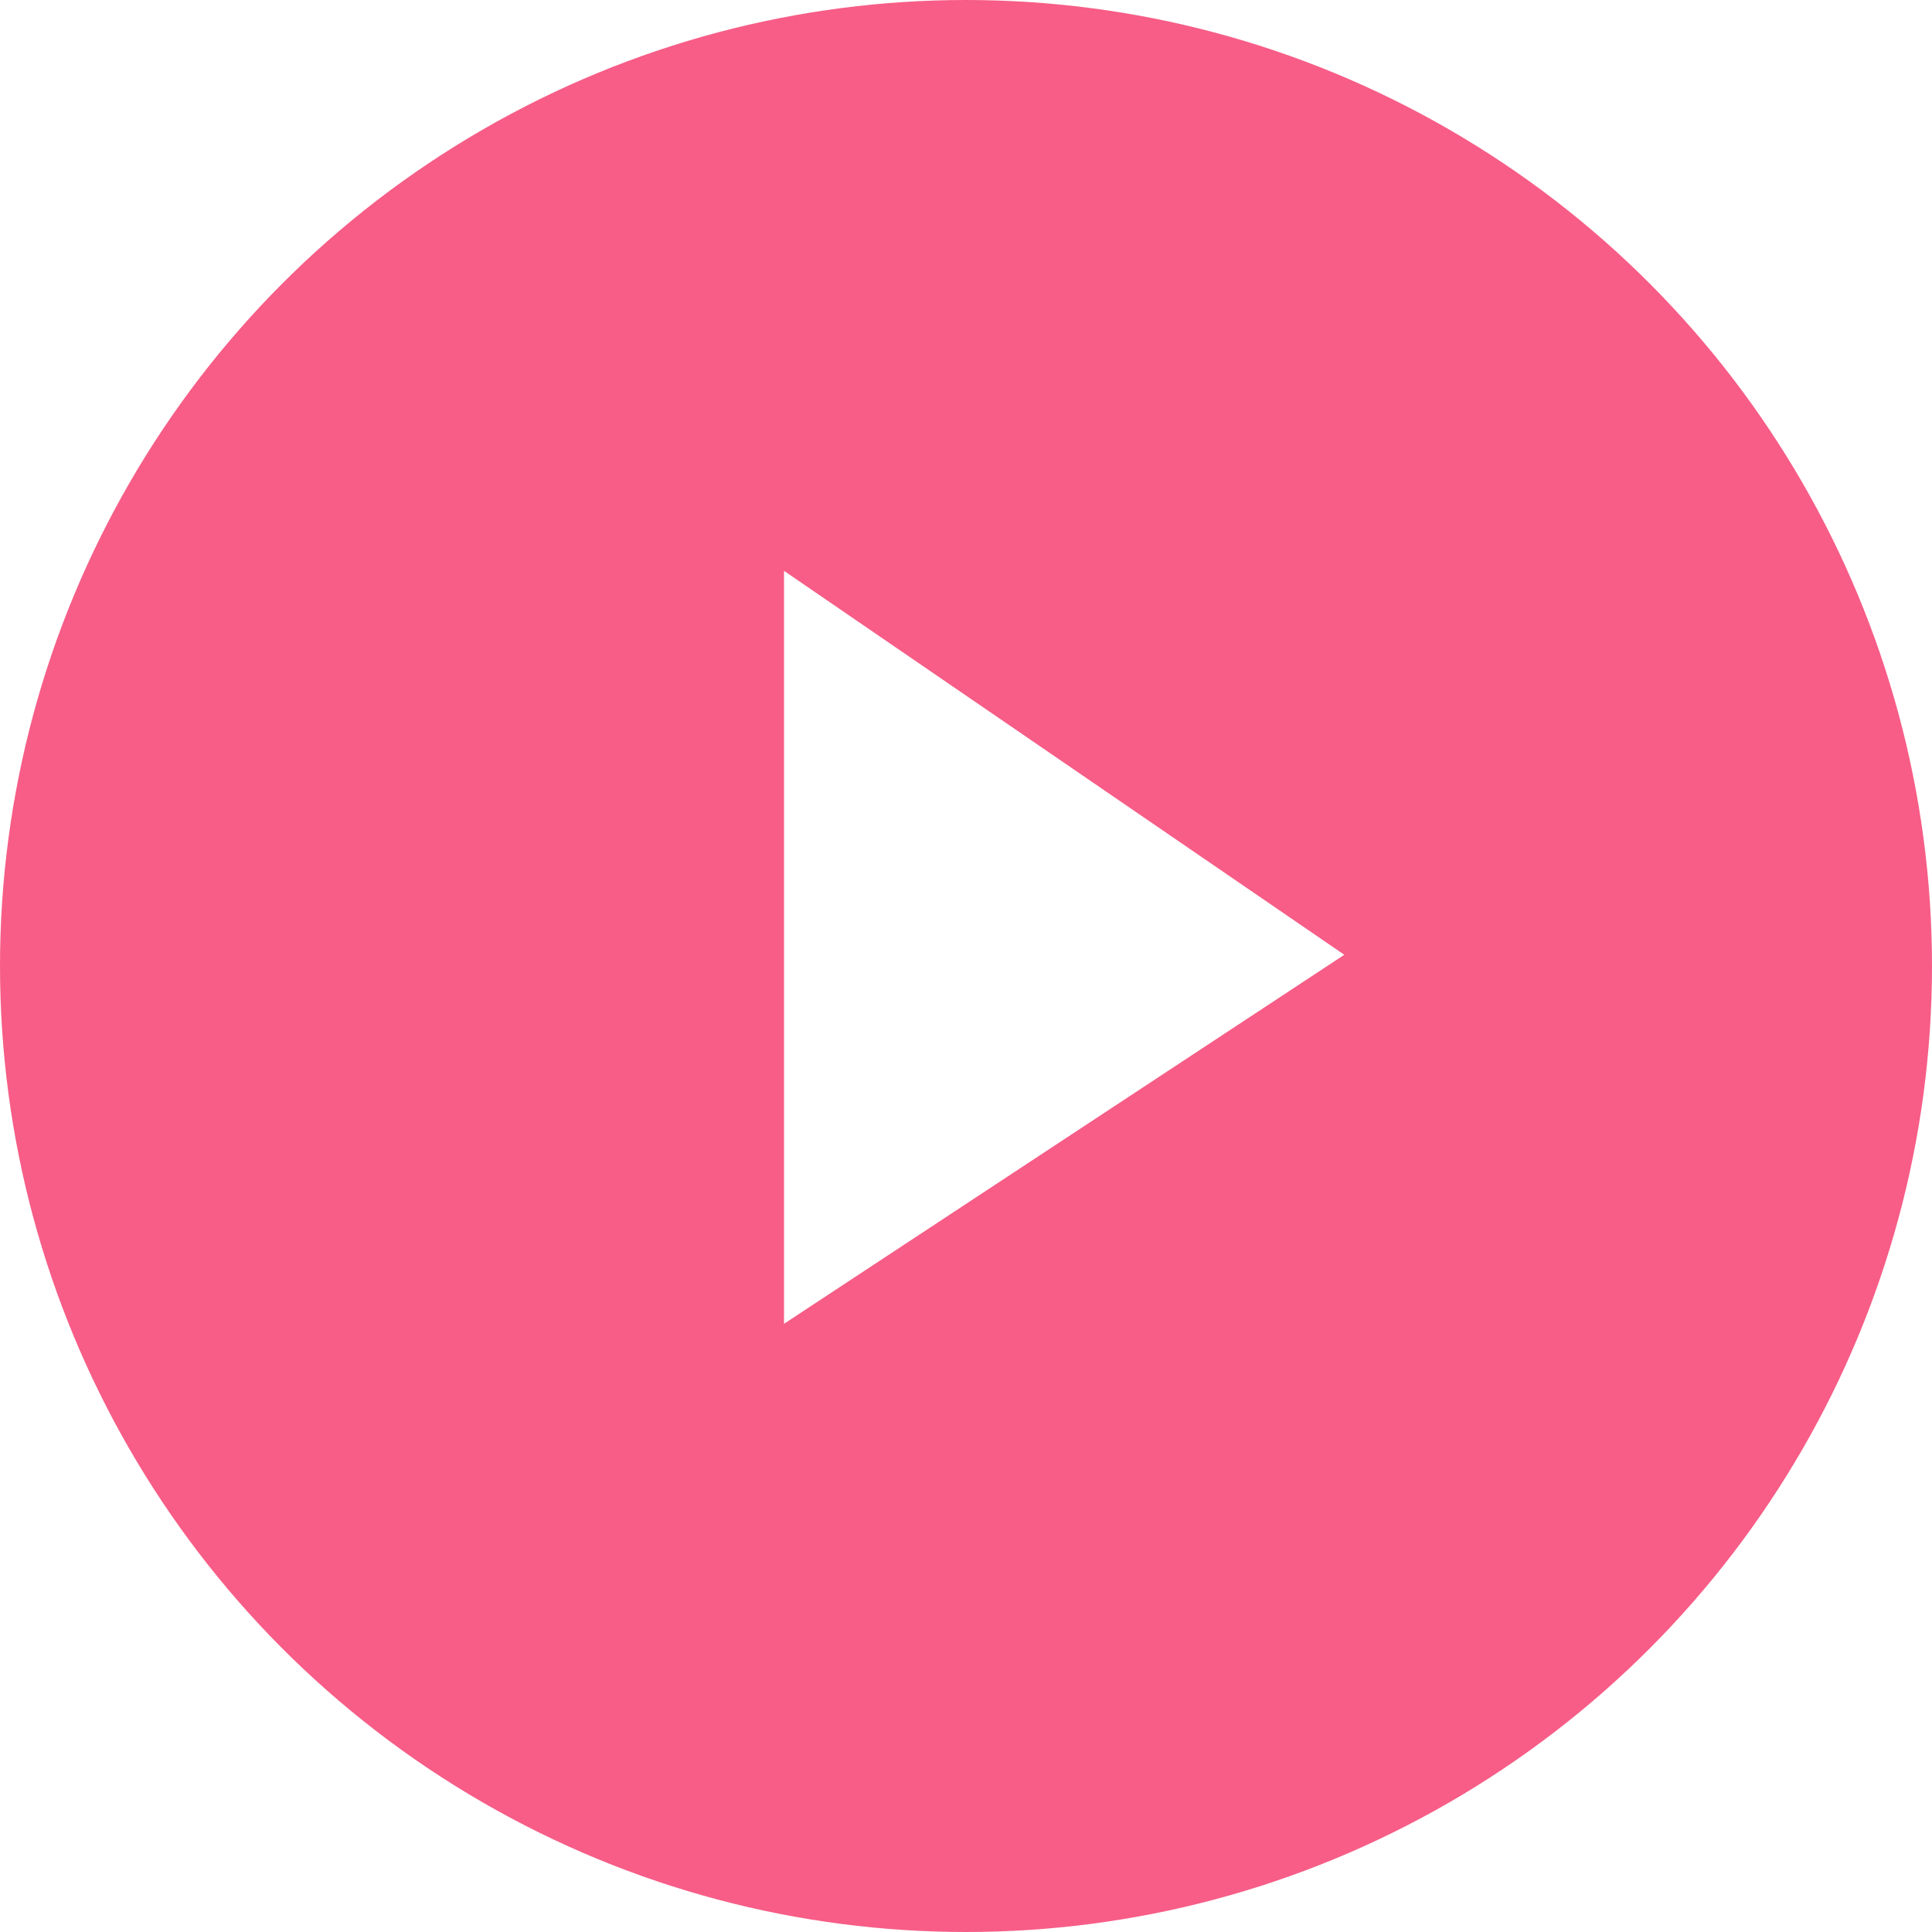 <svg xmlns="http://www.w3.org/2000/svg" xmlns:xlink="http://www.w3.org/1999/xlink" width="21" height="21" viewBox="0 0 21 21">
  <rect x="0" y="0" width="21" height="21" fill="#333333" stroke="none"/>
  <defs>
    <clipPath id="clip-custom_1">
      <rect width="21" height="21"/>
    </clipPath>
  </defs>
  <g id="custom_1" data-name="custom – 1" clip-path="url(#clip-custom_1)">
    <rect width="21" height="21" fill="#fff"/>
    <circle id="Ellipse_1" data-name="Ellipse 1" cx="10.5" cy="10.5" r="10.5" fill="#f75d87"/>
    <path id="Path_1" data-name="Path 1" d="M-19.478,7.205l6.09,4.173-6.09,4.011Z" transform="translate(28 -1)" fill="#fff"/>
  </g>
</svg>
